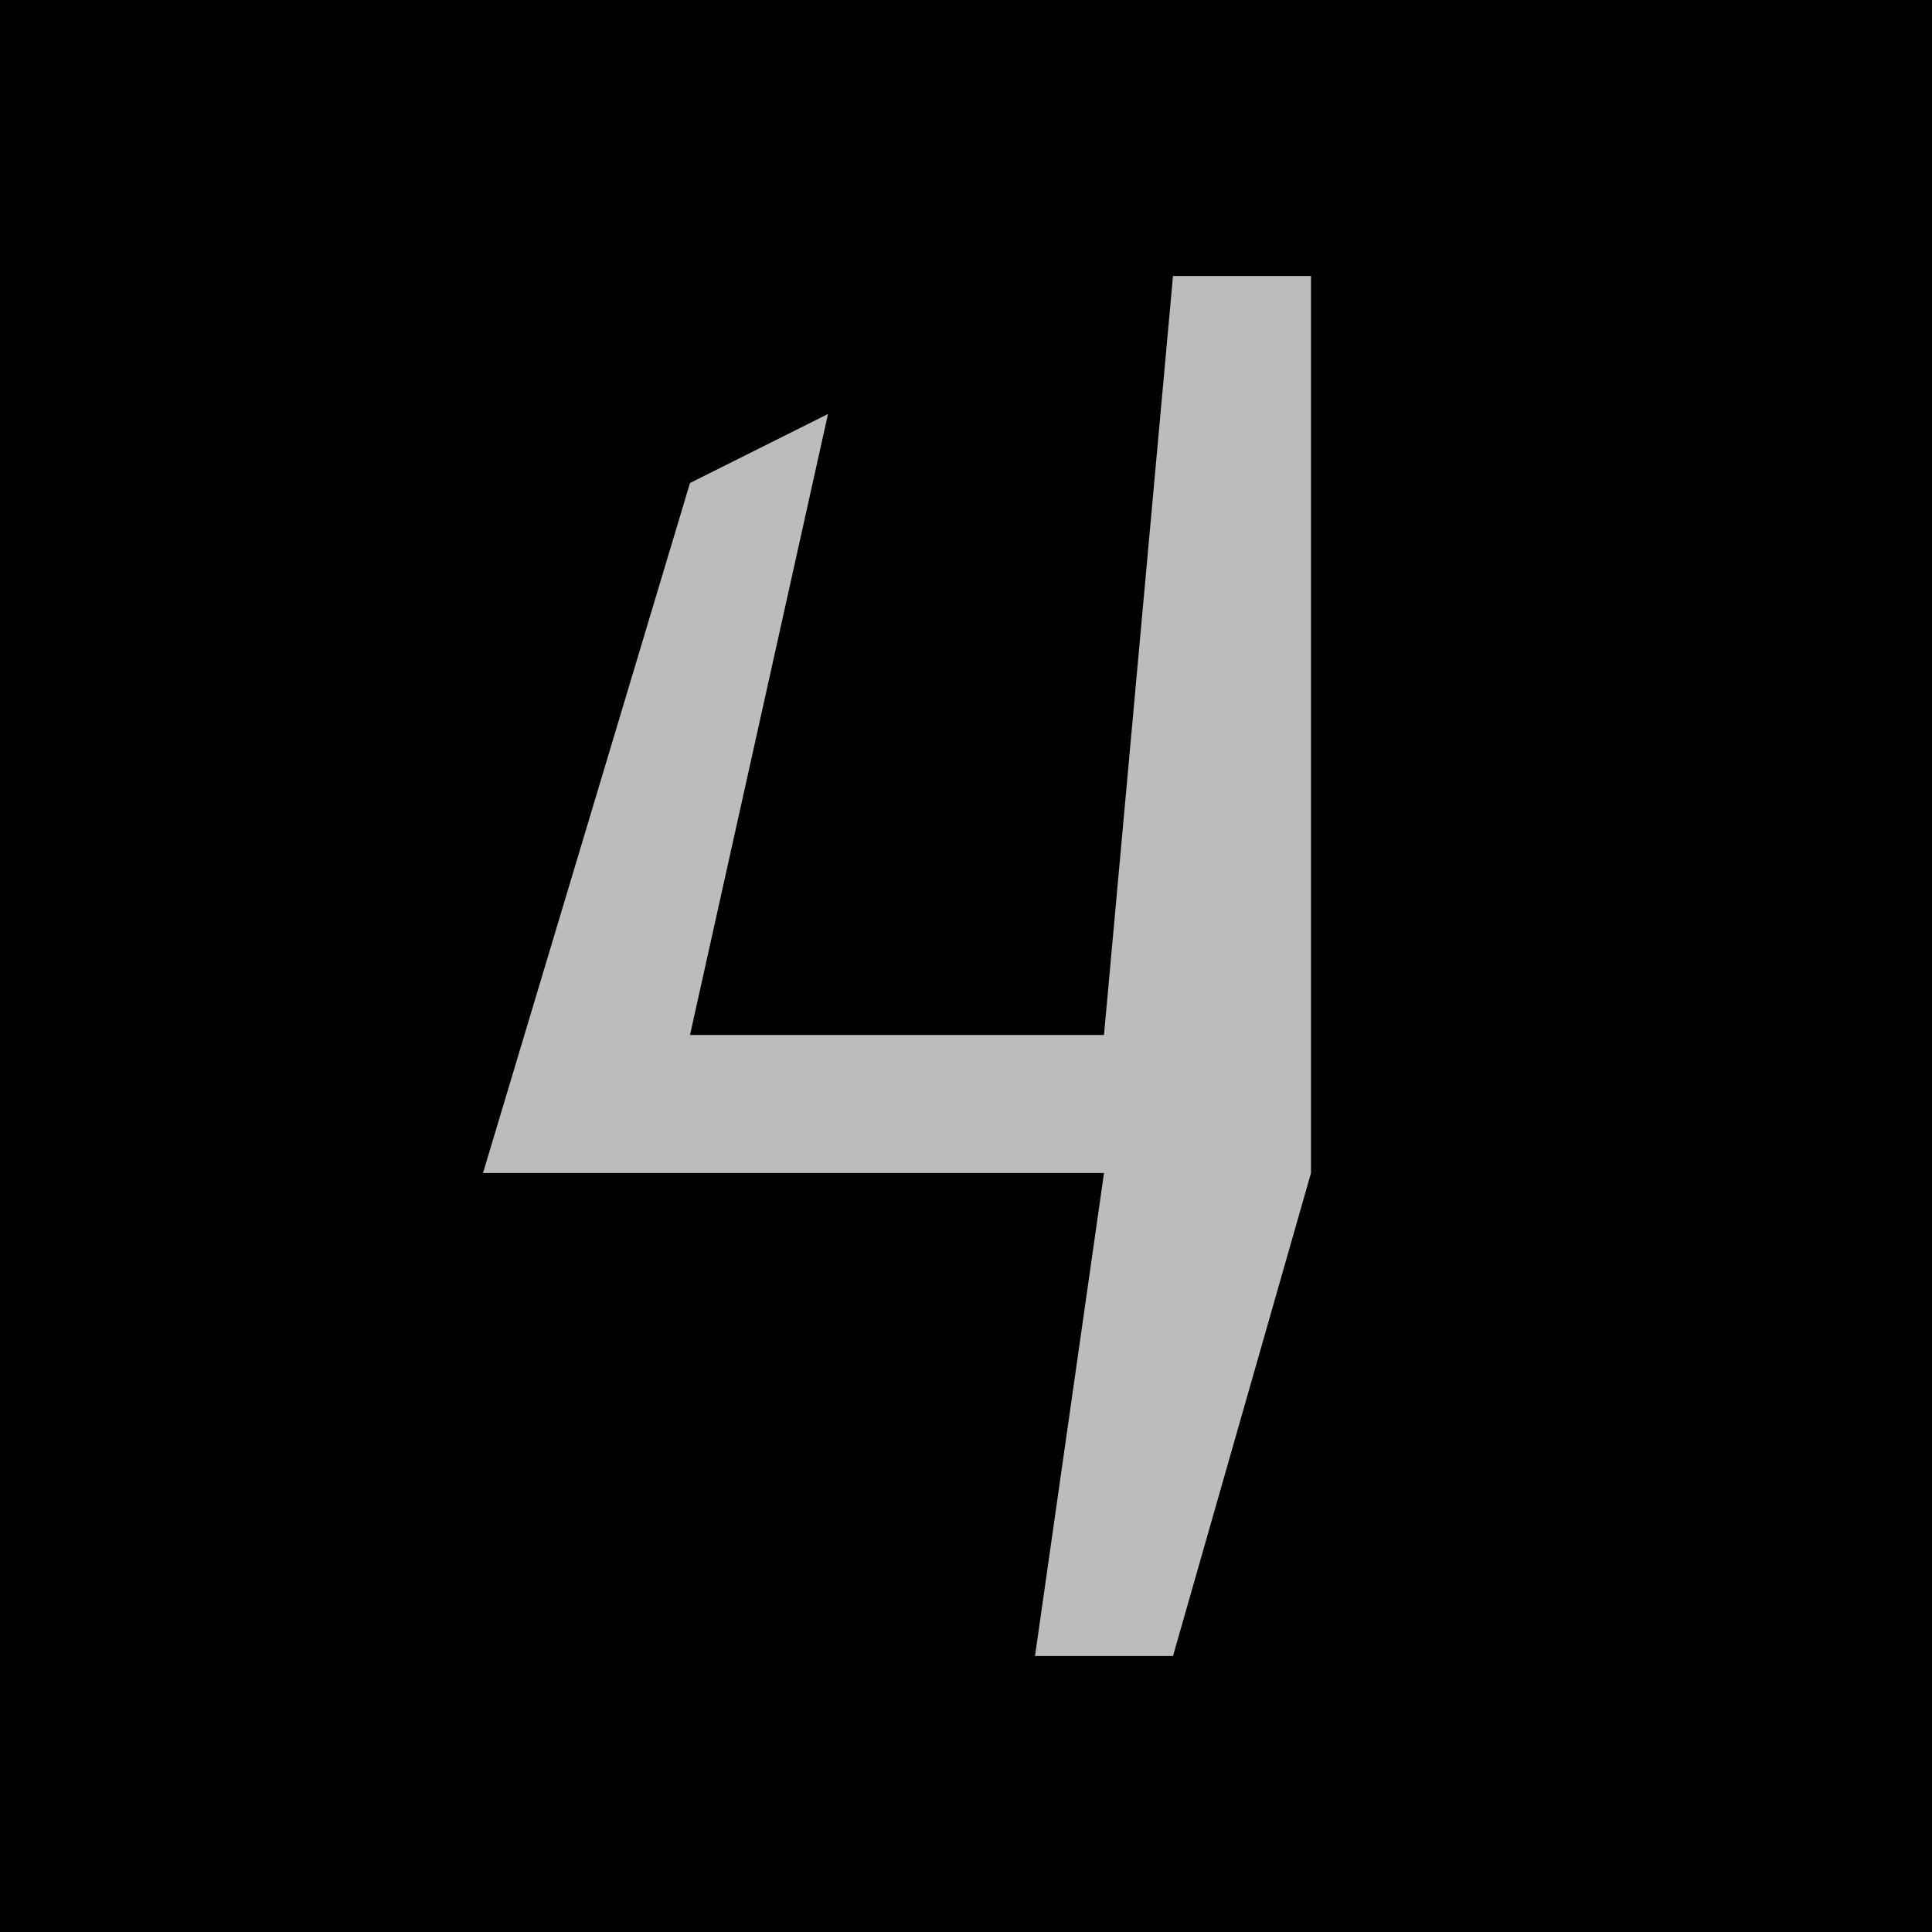 <?xml version="1.0" encoding="UTF-8"?>
<svg version="1.1" xmlns="http://www.w3.org/2000/svg" width="28" height="28">
<path d="M0,0 L28,0 L28,28 L0,28 Z " fill="#010101" transform="translate(0,0)"/>
<path d="M0,0 L2,0 L2,13 L0,20 L-2,20 L-1,13 L-10,13 L-7,3 L-5,2 L-7,11 L-1,11 Z " fill="#BCBCBC" transform="translate(17,4)"/>
</svg>
